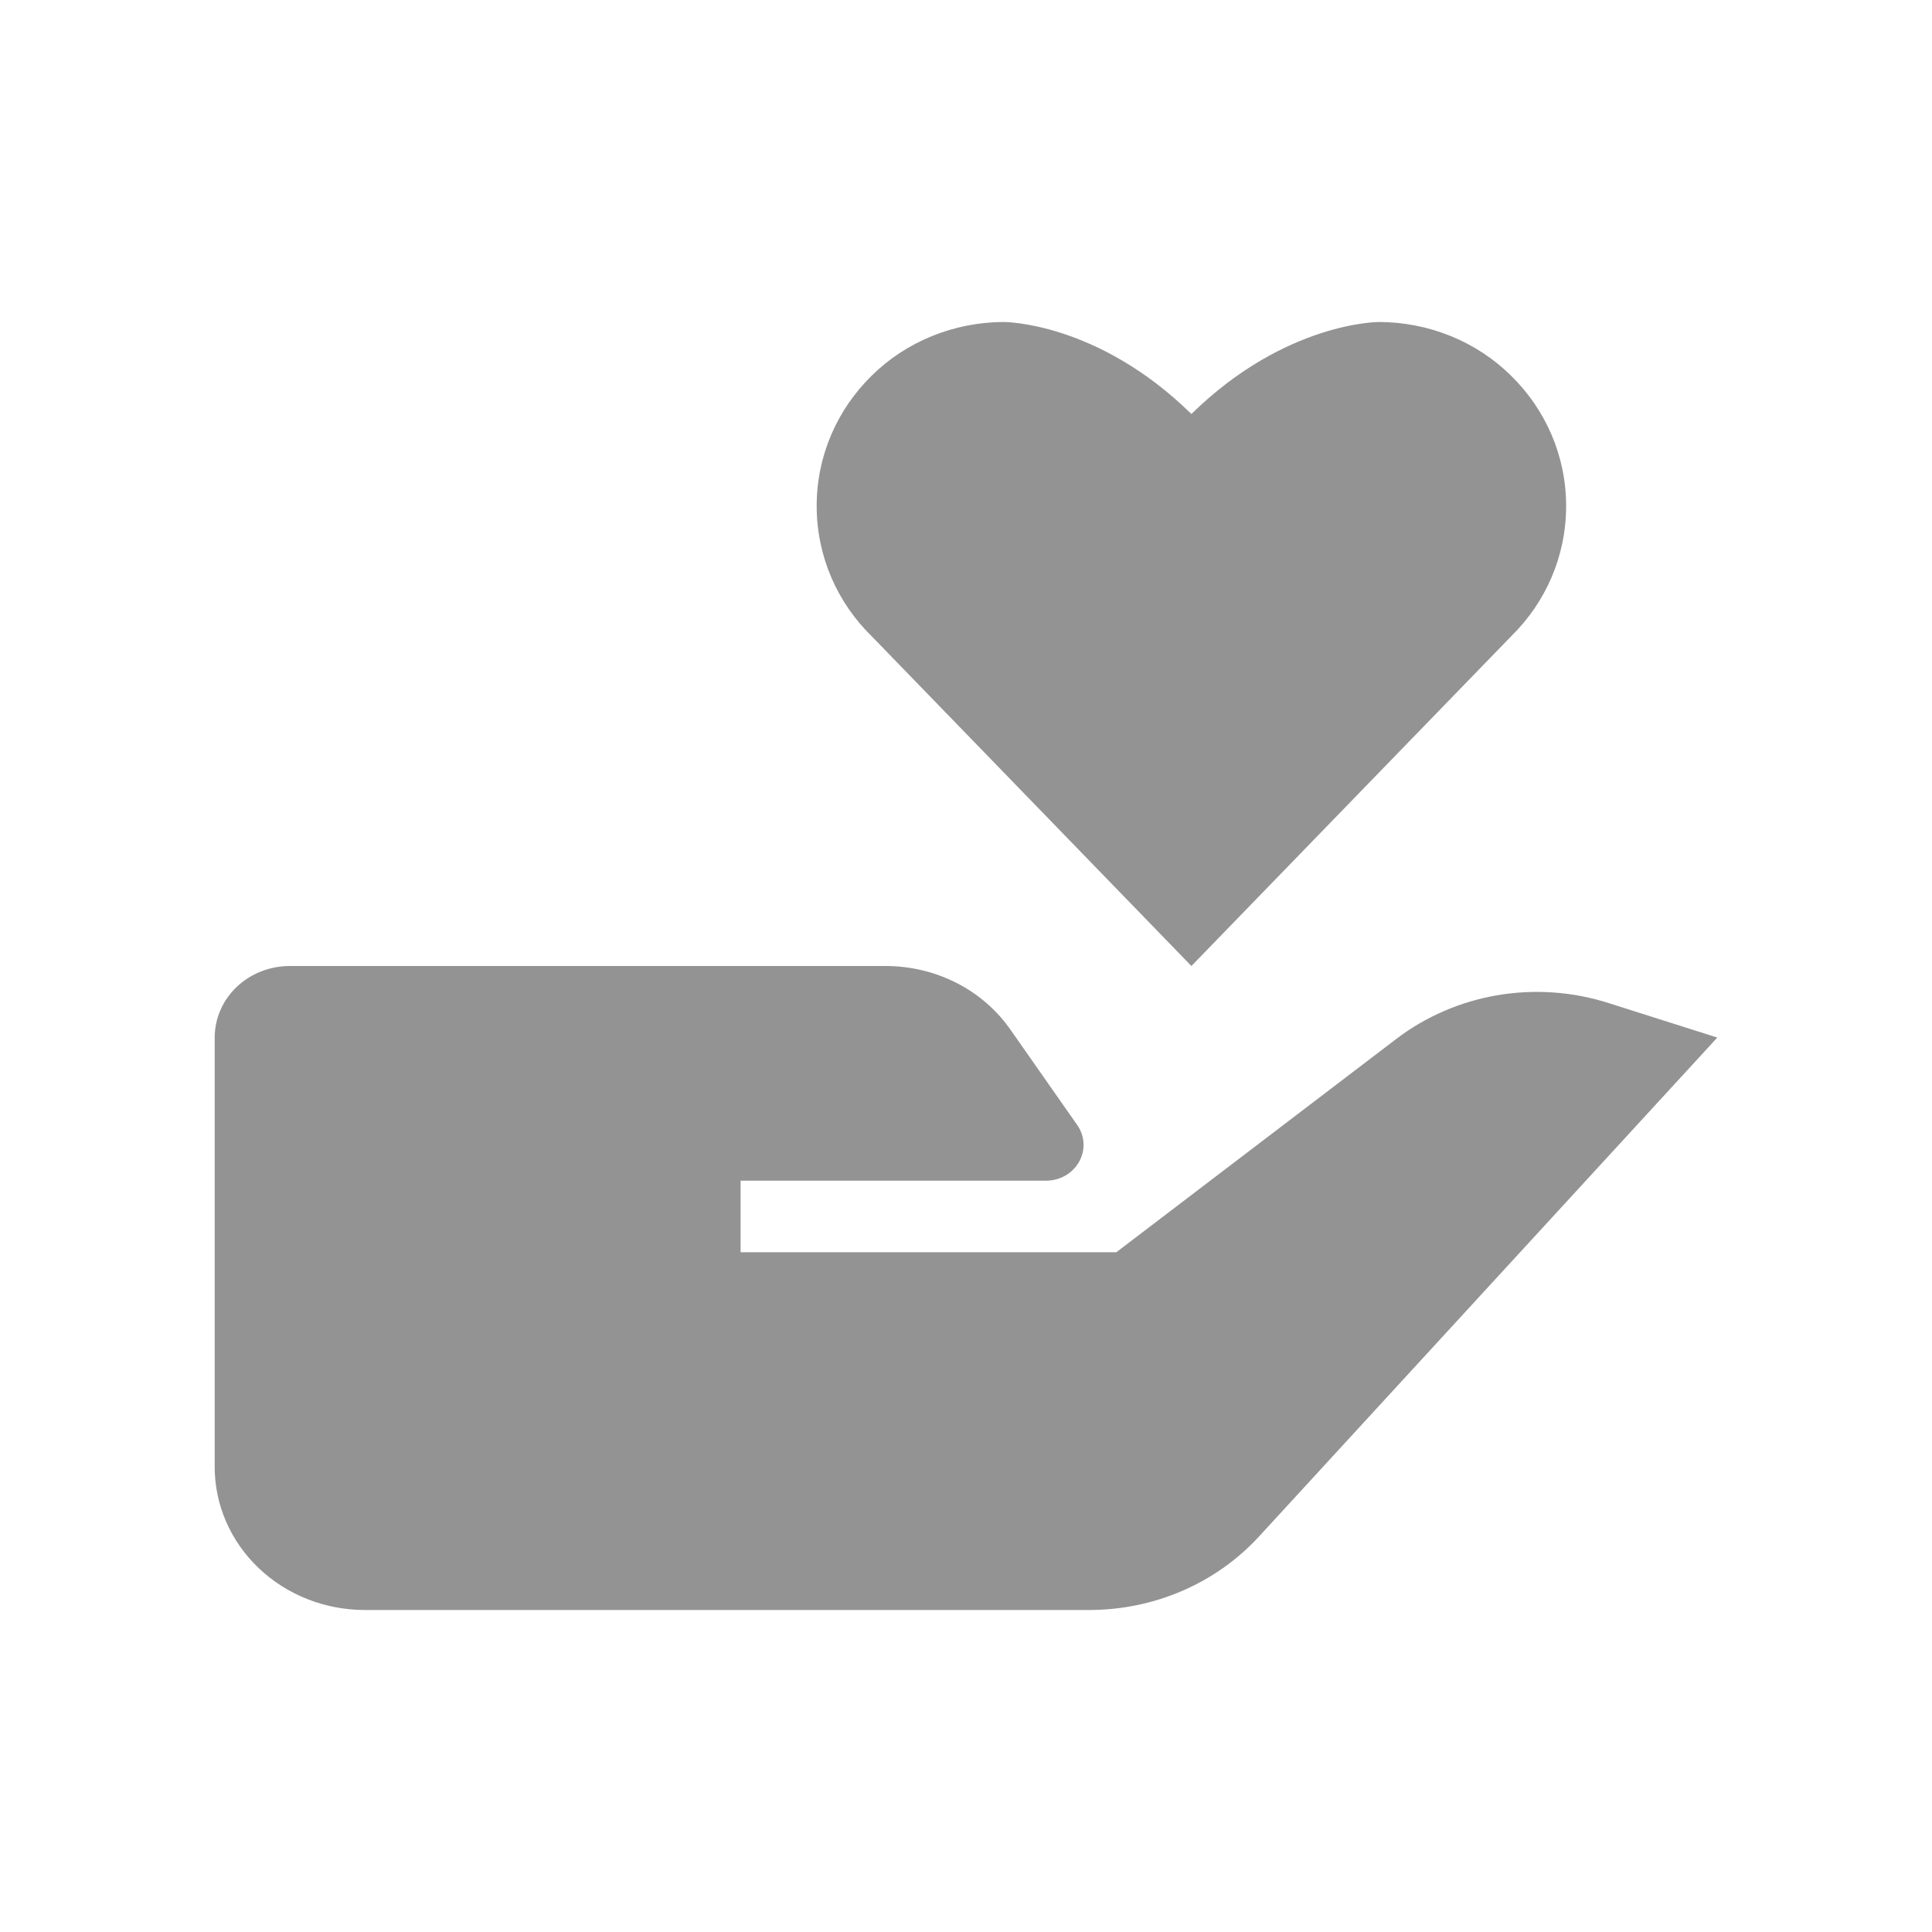 <svg width="24" height="24" viewBox="0 0 24 24" fill="none" xmlns="http://www.w3.org/2000/svg">
<path d="M17.344 12.907L13.867 15.556H9.2V14.667H12.994C13.078 14.667 13.161 14.645 13.234 14.604C13.306 14.562 13.365 14.503 13.405 14.432C13.445 14.361 13.464 14.281 13.46 14.201C13.456 14.121 13.429 14.043 13.382 13.976L12.553 12.792C12.383 12.548 12.153 12.348 11.882 12.21C11.611 12.072 11.309 12 11.001 12H3.6C3.352 12 3.115 12.094 2.94 12.26C2.765 12.427 2.667 12.653 2.667 12.889V18.222C2.667 18.694 2.863 19.146 3.213 19.479C3.563 19.813 4.038 20 4.533 20H13.53C13.929 20 14.323 19.919 14.687 19.762C15.05 19.605 15.374 19.376 15.637 19.09L21.333 12.889L19.978 12.459C19.535 12.318 19.061 12.285 18.601 12.363C18.141 12.442 17.709 12.628 17.344 12.907ZM18.774 7.902C19.195 7.489 19.455 6.917 19.455 6.286C19.455 5.655 19.195 5.084 18.774 4.67C18.561 4.459 18.306 4.29 18.023 4.175C17.74 4.06 17.435 4 17.128 4C17.128 4 15.967 3.997 14.8 5.143C13.633 3.997 12.472 4 12.472 4C12.165 4 11.86 4.06 11.577 4.175C11.294 4.29 11.039 4.458 10.826 4.669C10.405 5.084 10.145 5.654 10.145 6.285C10.145 6.916 10.405 7.489 10.826 7.901L14.8 12L18.774 7.902Z" fill="#939393"/>
</svg>
